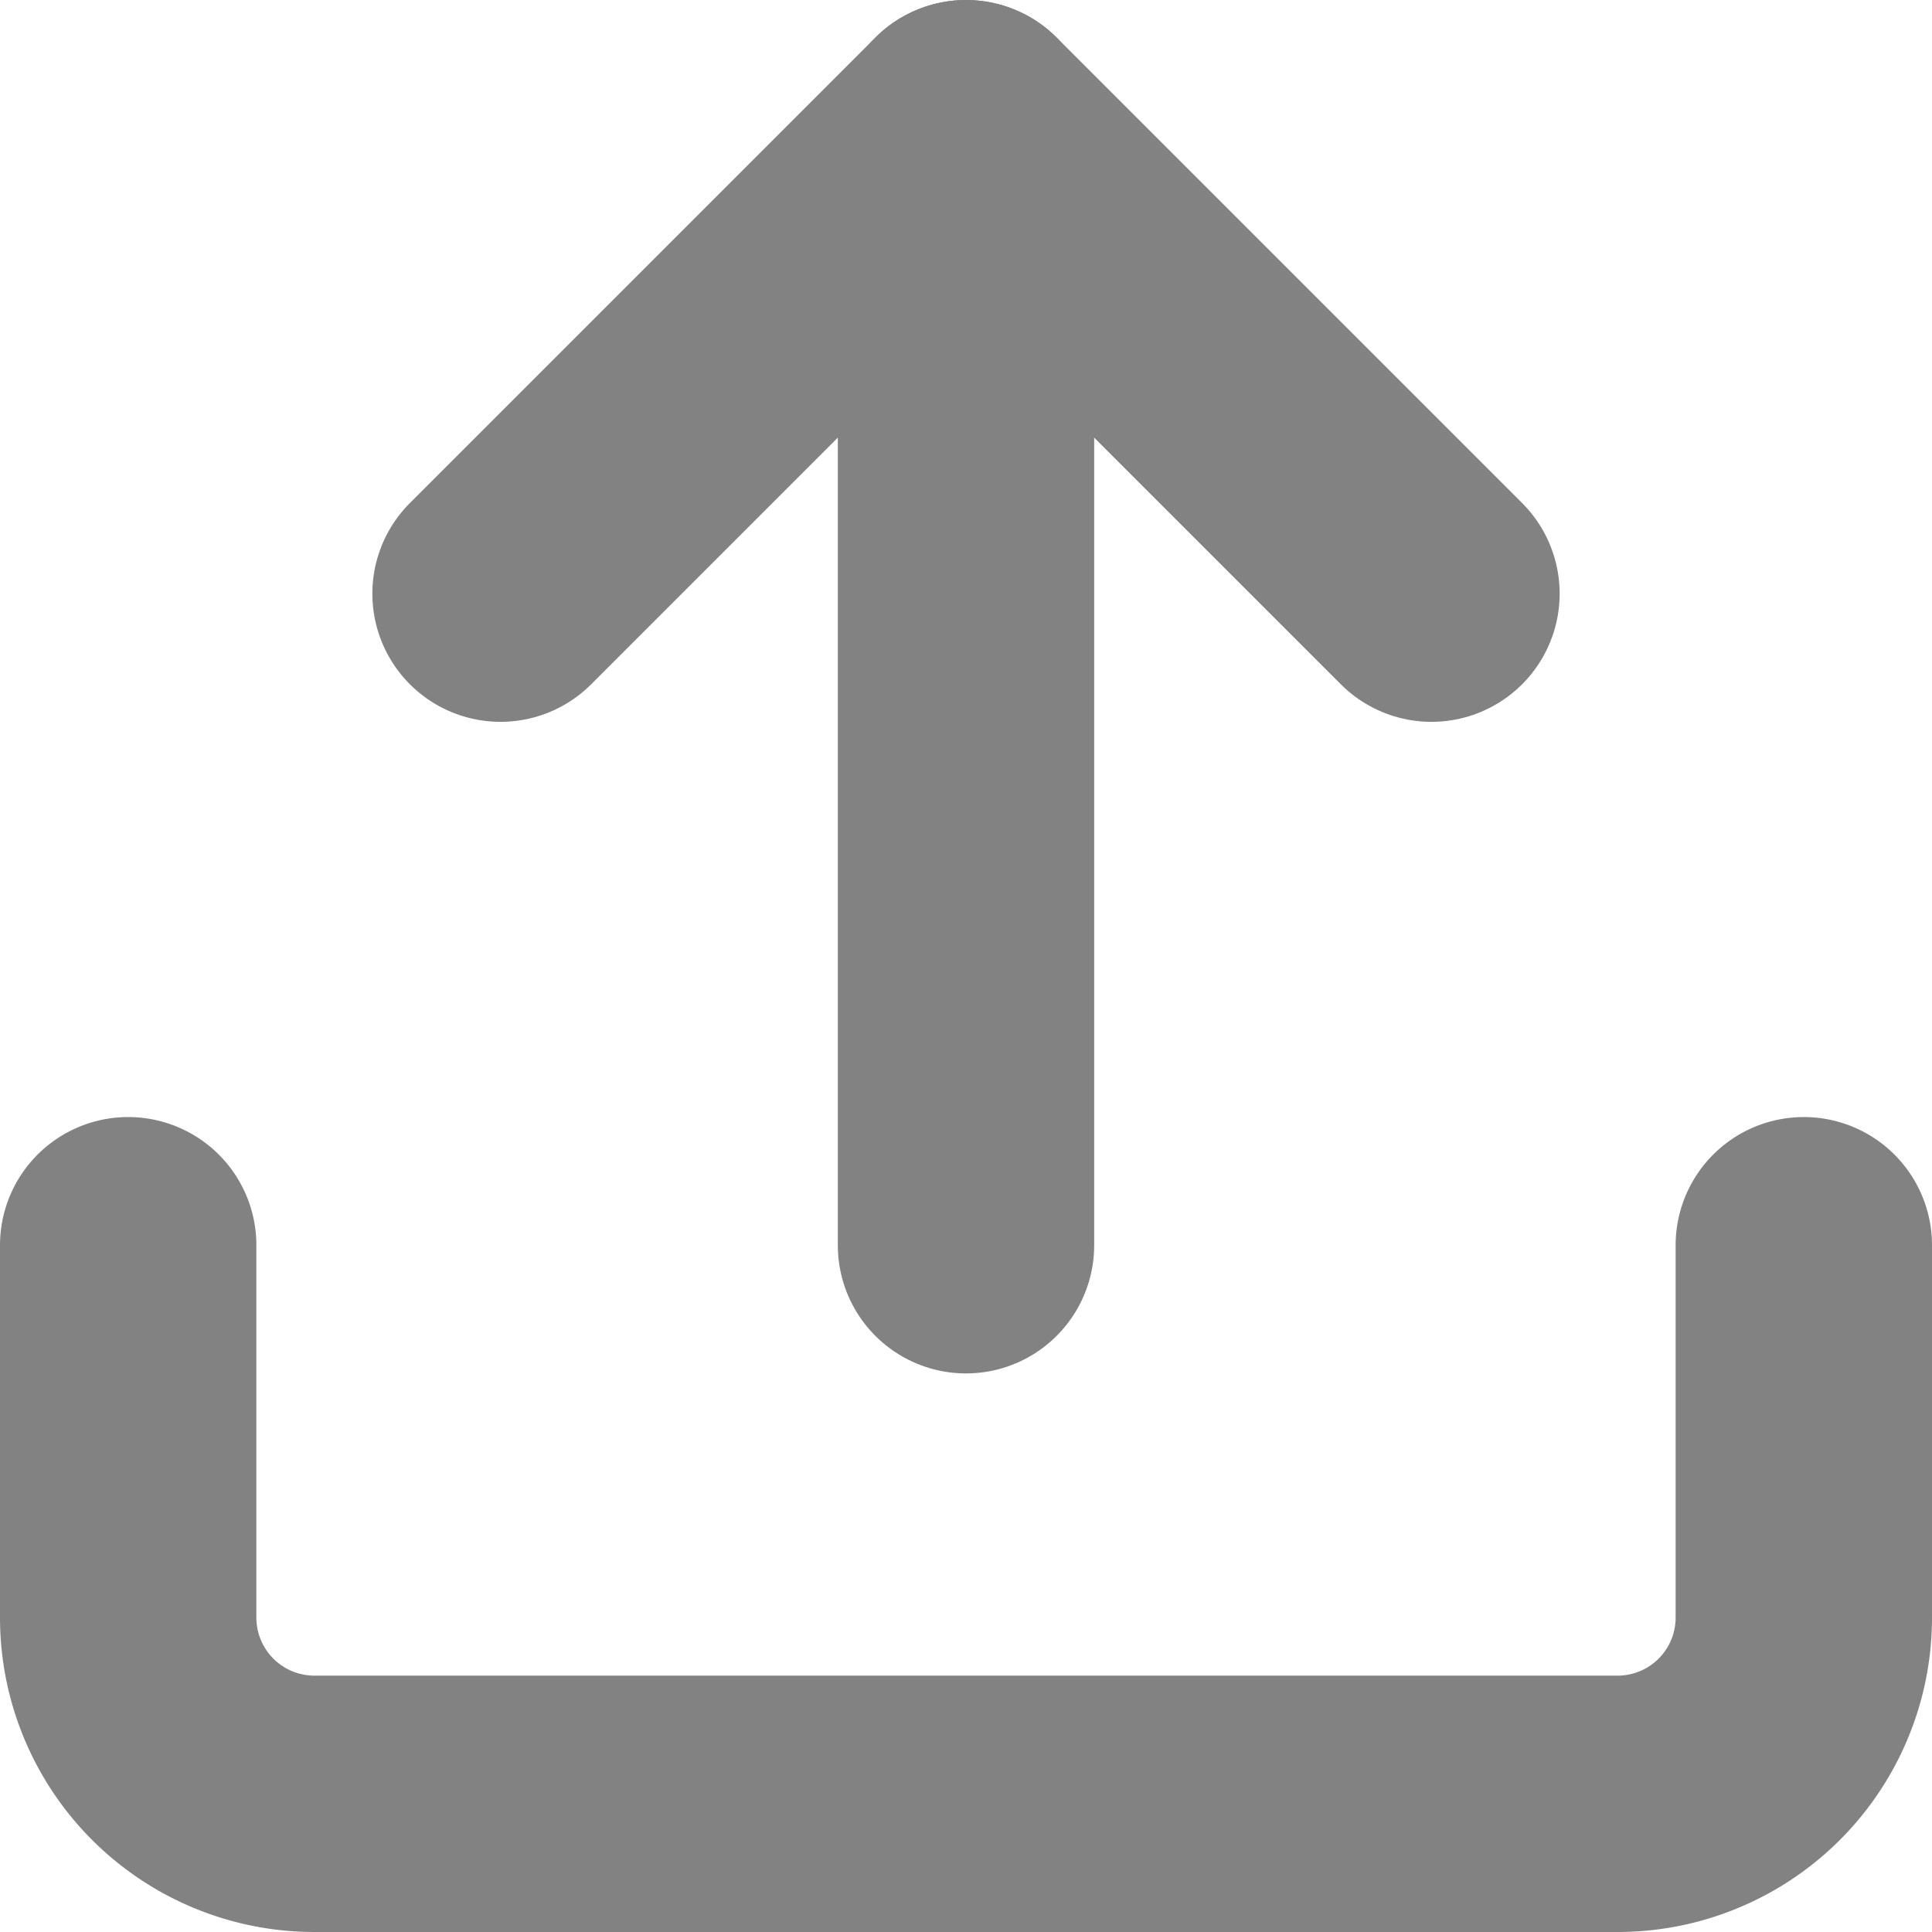 <svg xmlns="http://www.w3.org/2000/svg" width="18.84" height="18.84" viewBox="0 0 18.84 18.84">
  <g id="Icon_feather-upload" data-name="Icon feather-upload" transform="translate(-3.25 -3.25)" opacity="0.846">
    <path id="Path_96405" data-name="Path 96405" d="M20.84,22.5v3.631a1.816,1.816,0,0,1-1.816,1.816H6.316A1.816,1.816,0,0,1,4.5,26.131V22.5" transform="translate(0 -7.107)" fill="none" stroke="#6c6c6c" stroke-linecap="round" stroke-linejoin="round" stroke-width="2.5"/>
    <path id="Path_96406" data-name="Path 96406" d="M19.578,9.039,15.039,4.5,10.5,9.039" transform="translate(-2.369)" fill="none" stroke="#6c6c6c" stroke-linecap="round" stroke-linejoin="round" stroke-width="2.5"/>
    <path id="Path_96407" data-name="Path 96407" d="M18,4.5V15.393" transform="translate(-5.33)" fill="none" stroke="#6c6c6c" stroke-linecap="round" stroke-linejoin="round" stroke-width="2.5"/>
  </g>
</svg>
